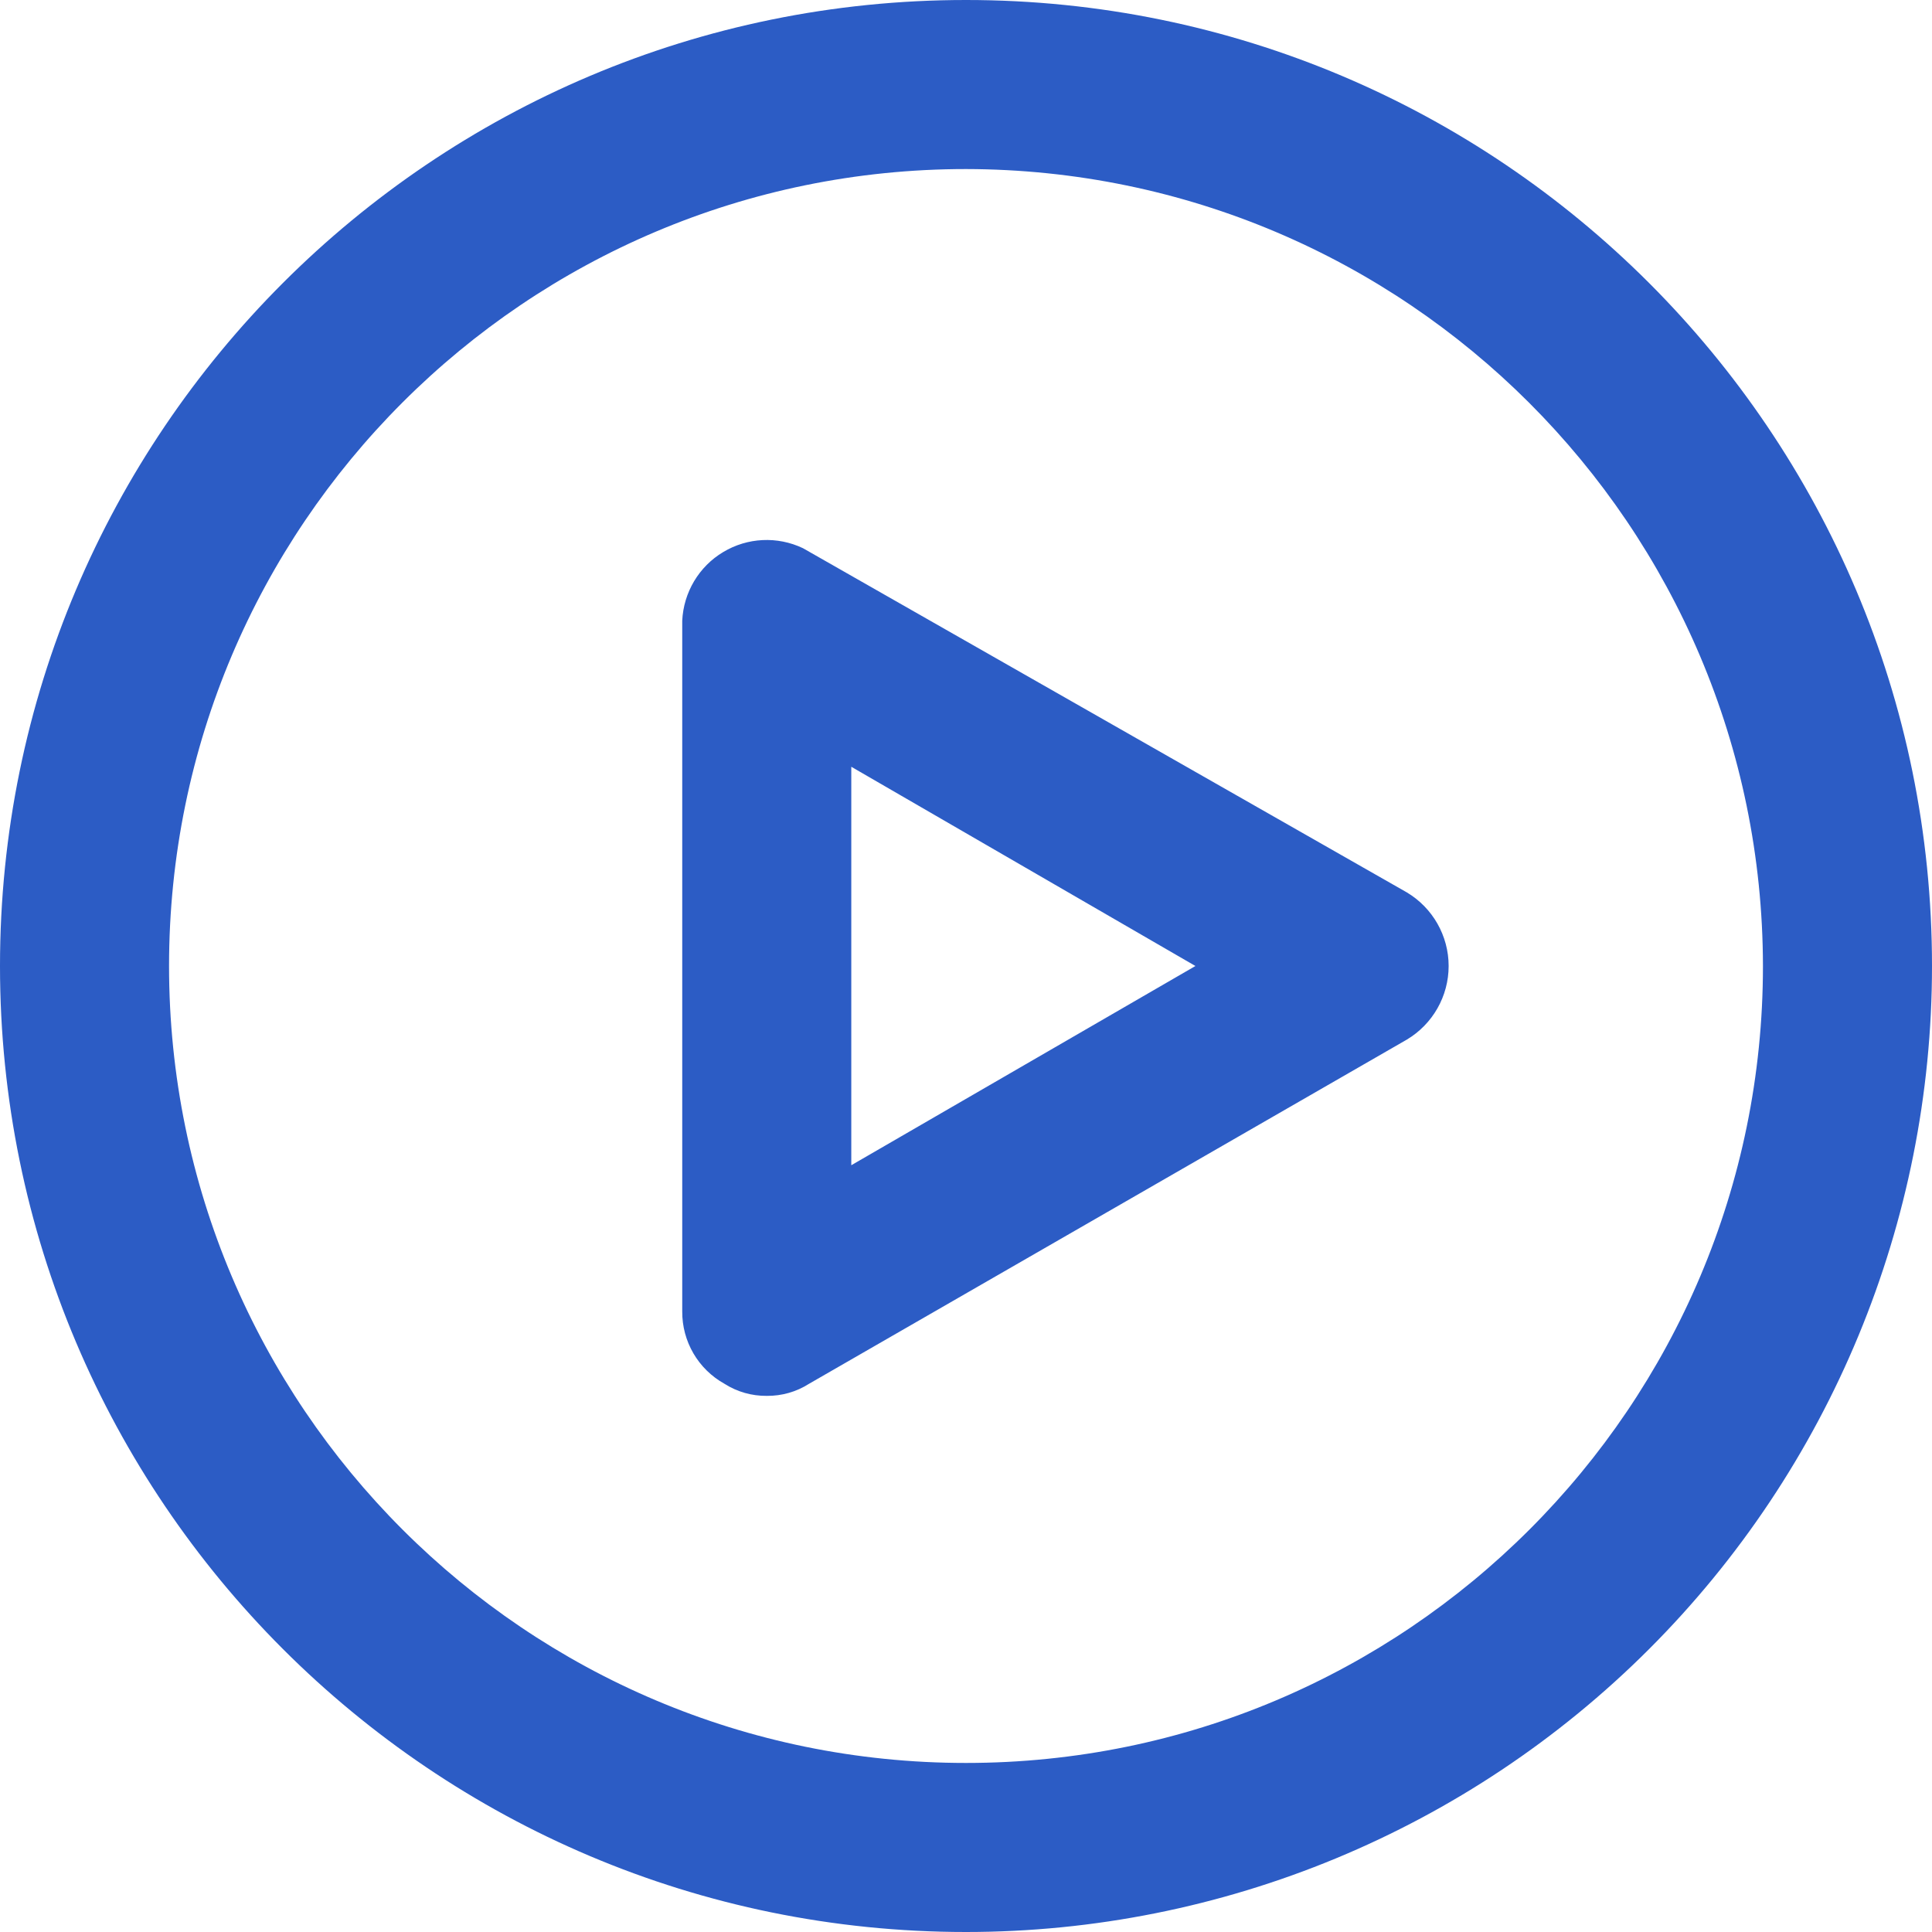 <svg width="16" height="16" viewBox="0 0 16 16" fill="none" xmlns="http://www.w3.org/2000/svg">
<g id="play">
<path id="Combined Shape" fill-rule="evenodd" clip-rule="evenodd" d="M0 8C0 12.418 3.582 16 8 16C10.122 16 12.157 15.157 13.657 13.657C15.157 12.157 16 10.122 16 8C16 3.582 12.418 0 8 0C3.582 0 0 3.582 0 8ZM1.4 8C1.4 4.355 4.355 1.4 8 1.4C11.643 1.406 14.595 4.357 14.6 8C14.6 11.645 11.645 14.6 8 14.6C4.355 14.6 1.4 11.645 1.4 8ZM6 11.46C6.105 11.527 6.226 11.561 6.35 11.56C6.474 11.561 6.595 11.527 6.7 11.46L11.65 8.61C11.865 8.482 11.997 8.25 11.997 8C11.997 7.75 11.865 7.518 11.65 7.39L6.65 4.54C6.438 4.439 6.19 4.451 5.989 4.572C5.788 4.692 5.661 4.906 5.65 5.14V10.86C5.648 11.109 5.782 11.339 6 11.46ZM9.9 8L7.05 9.65V6.35L9.9 8Z" fill="#2C5CC5"/>
</g>
</svg>
